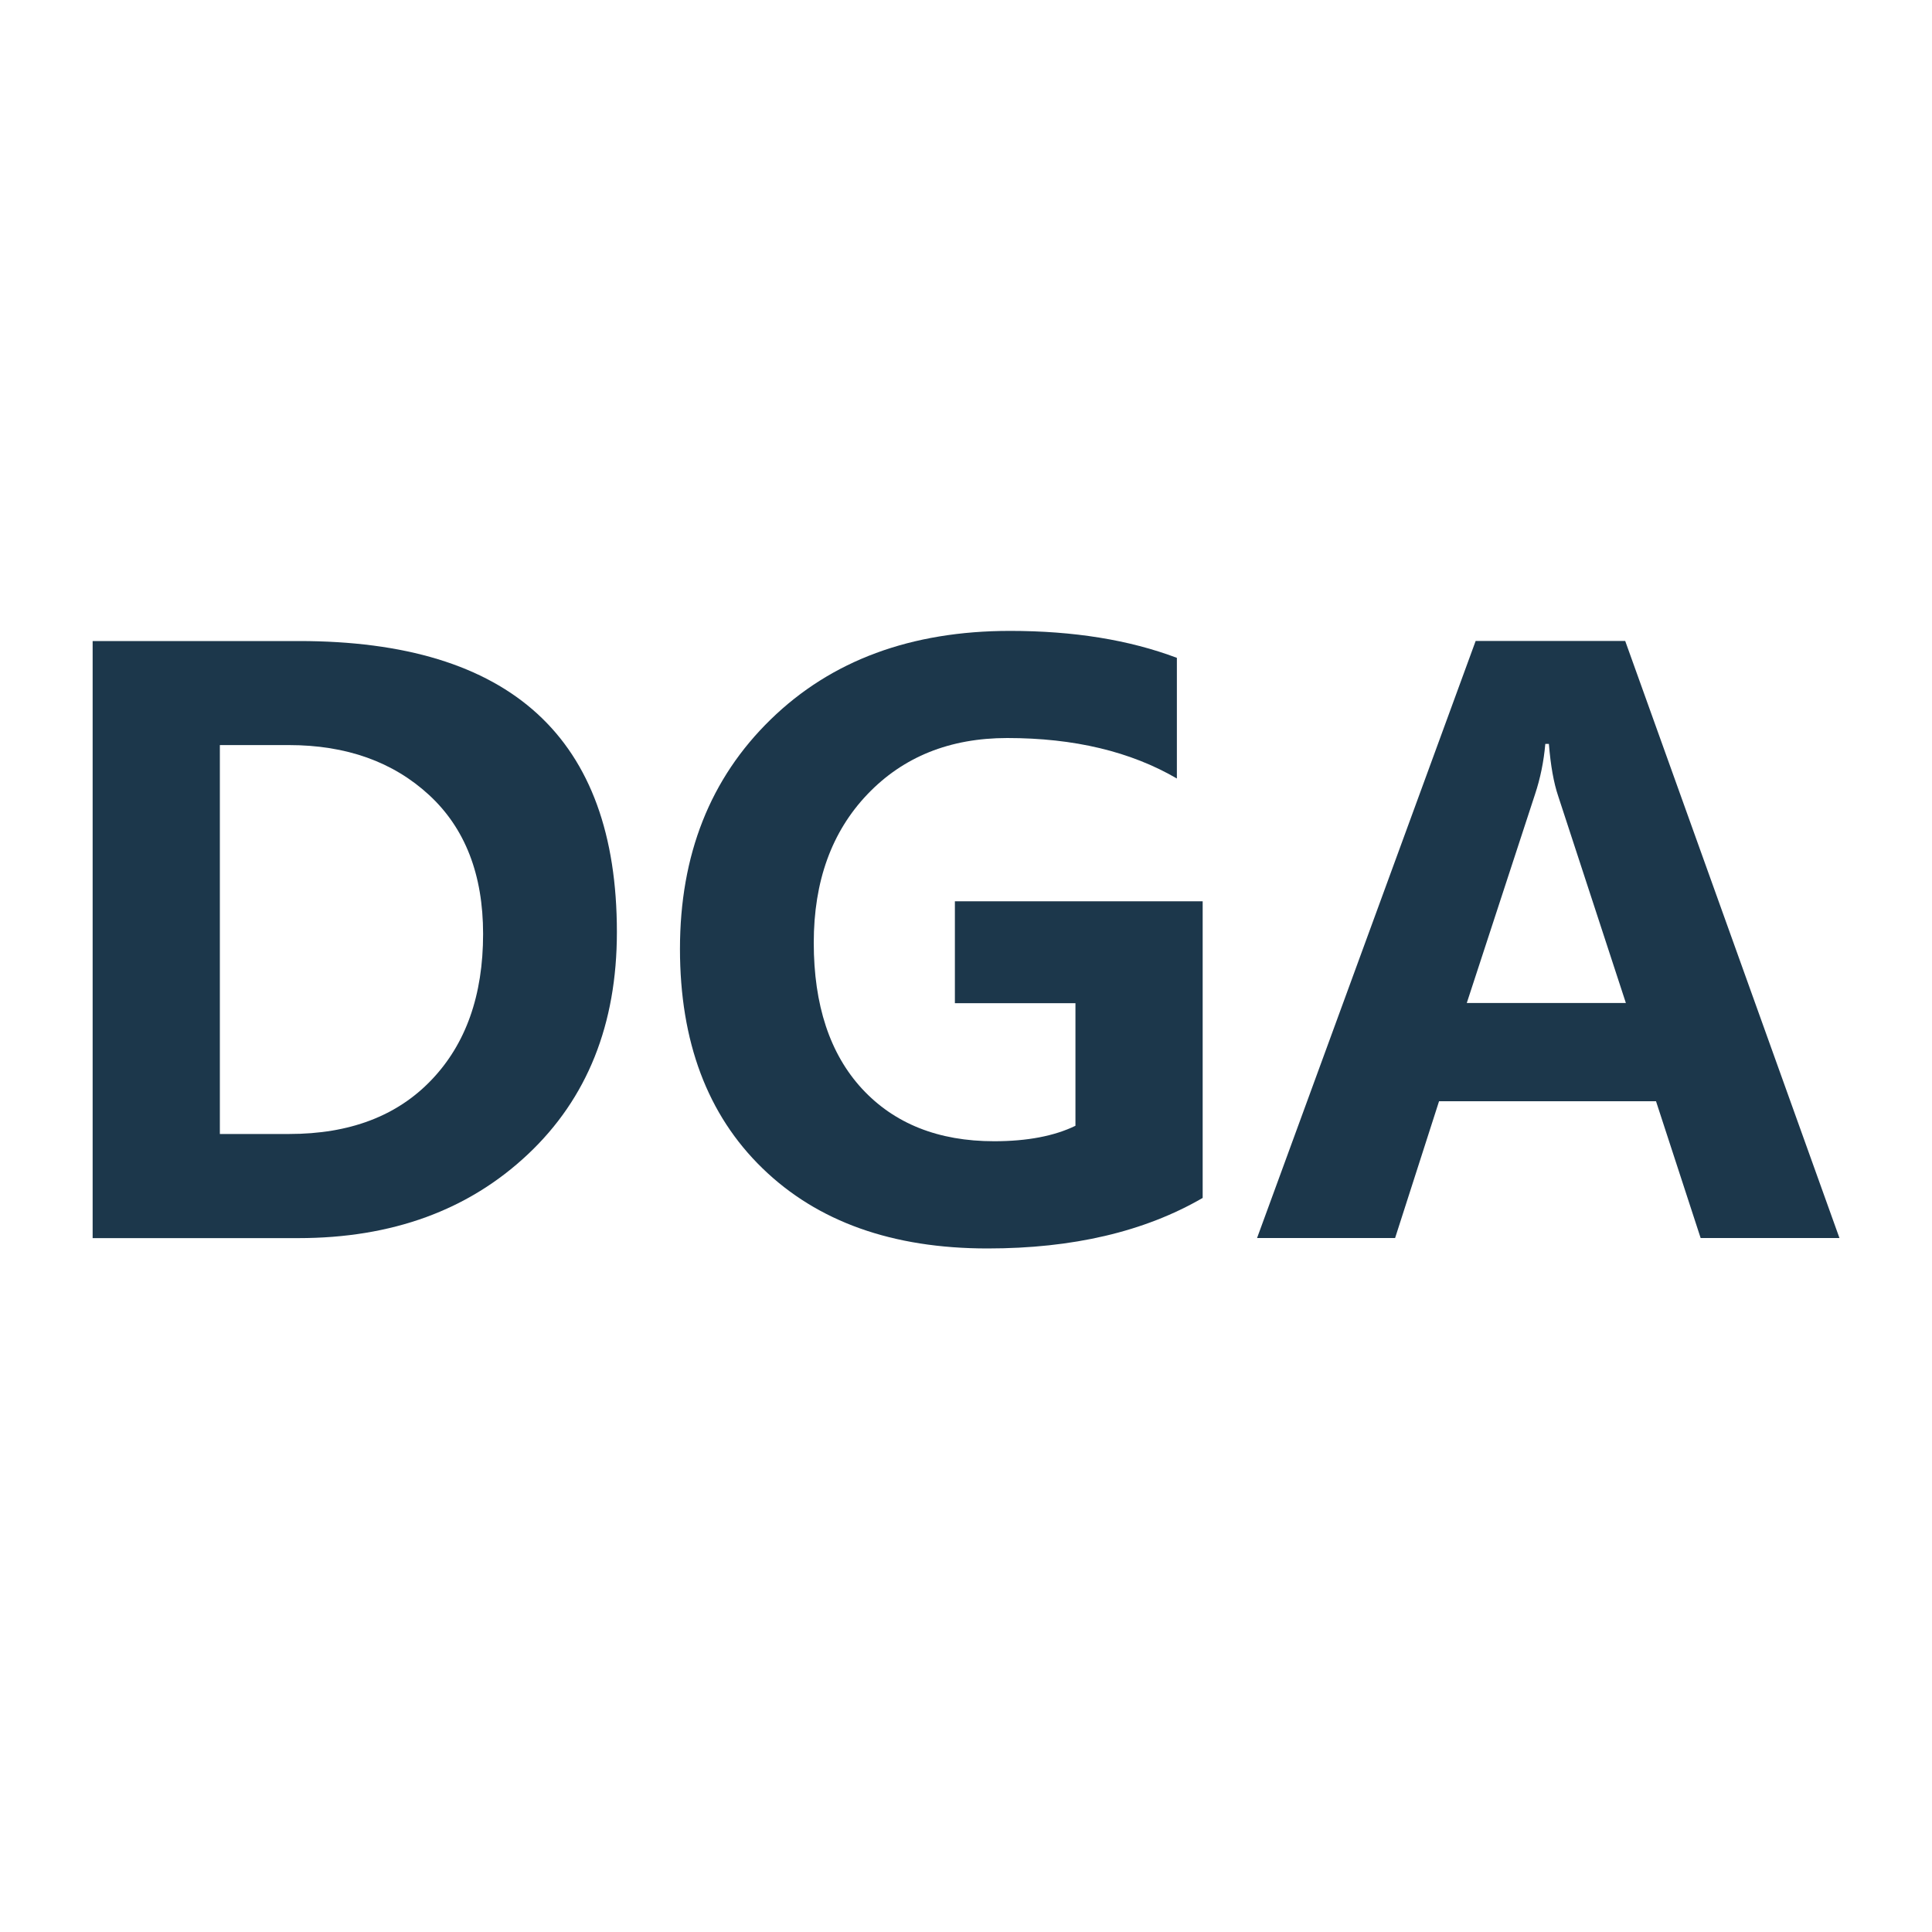 <?xml version="1.0" encoding="utf-8"?>
<!-- Generator: Adobe Illustrator 16.0.0, SVG Export Plug-In . SVG Version: 6.00 Build 0)  -->
<!DOCTYPE svg PUBLIC "-//W3C//DTD SVG 1.0//EN" "http://www.w3.org/TR/2001/REC-SVG-20010904/DTD/svg10.dtd">
<svg version="1.0" id="图层_1" xmlns="http://www.w3.org/2000/svg" xmlns:xlink="http://www.w3.org/1999/xlink" x="0px" y="0px"
	 width="20px" height="20px" viewBox="0 0 20 20" enable-background="new 0 0 20 20" xml:space="preserve">
<g>
	<path fill="#1C374B" d="M0.959,12.816V6.636h2.135c2.194,0,3.292,1.004,3.292,3.013c0,0.955-0.307,1.722-0.921,2.3
		c-0.615,0.579-1.407,0.868-2.378,0.868H0.959z M2.276,7.713v4.026h0.718c0.625,0,1.116-0.186,1.472-0.559
		c0.356-0.372,0.535-0.876,0.535-1.512c0-0.614-0.186-1.094-0.559-1.438S3.585,7.713,2.99,7.713H2.276z"/>
	<path fill="#1C374B" d="M12.45,12.401c-0.604,0.35-1.346,0.523-2.227,0.523c-0.984,0-1.761-0.277-2.33-0.83
		c-0.57-0.553-0.854-1.311-0.854-2.271c0-0.974,0.313-1.766,0.94-2.376c0.626-0.61,1.452-0.916,2.477-0.916
		c0.659,0,1.234,0.093,1.727,0.279v1.249c-0.479-0.279-1.063-0.419-1.756-0.419c-0.595,0-1.078,0.195-1.448,0.583
		c-0.37,0.388-0.555,0.9-0.555,1.536c0,0.646,0.167,1.151,0.5,1.512c0.334,0.361,0.79,0.543,1.367,0.543
		c0.343,0,0.624-0.054,0.842-0.16v-1.269H9.885V9.33h2.565V12.401z"/>
	<path fill="#1C374B" d="M19.042,12.816h-1.437L17.143,11.4h-2.246l-0.455,1.416h-1.429l2.263-6.181h1.548L19.042,12.816z
		 M16.831,10.383L16.13,8.24c-0.046-0.136-0.078-0.315-0.096-0.539h-0.037c-0.016,0.181-0.051,0.355-0.107,0.523l-0.706,2.159
		H16.831z"/>
</g>
</svg>
